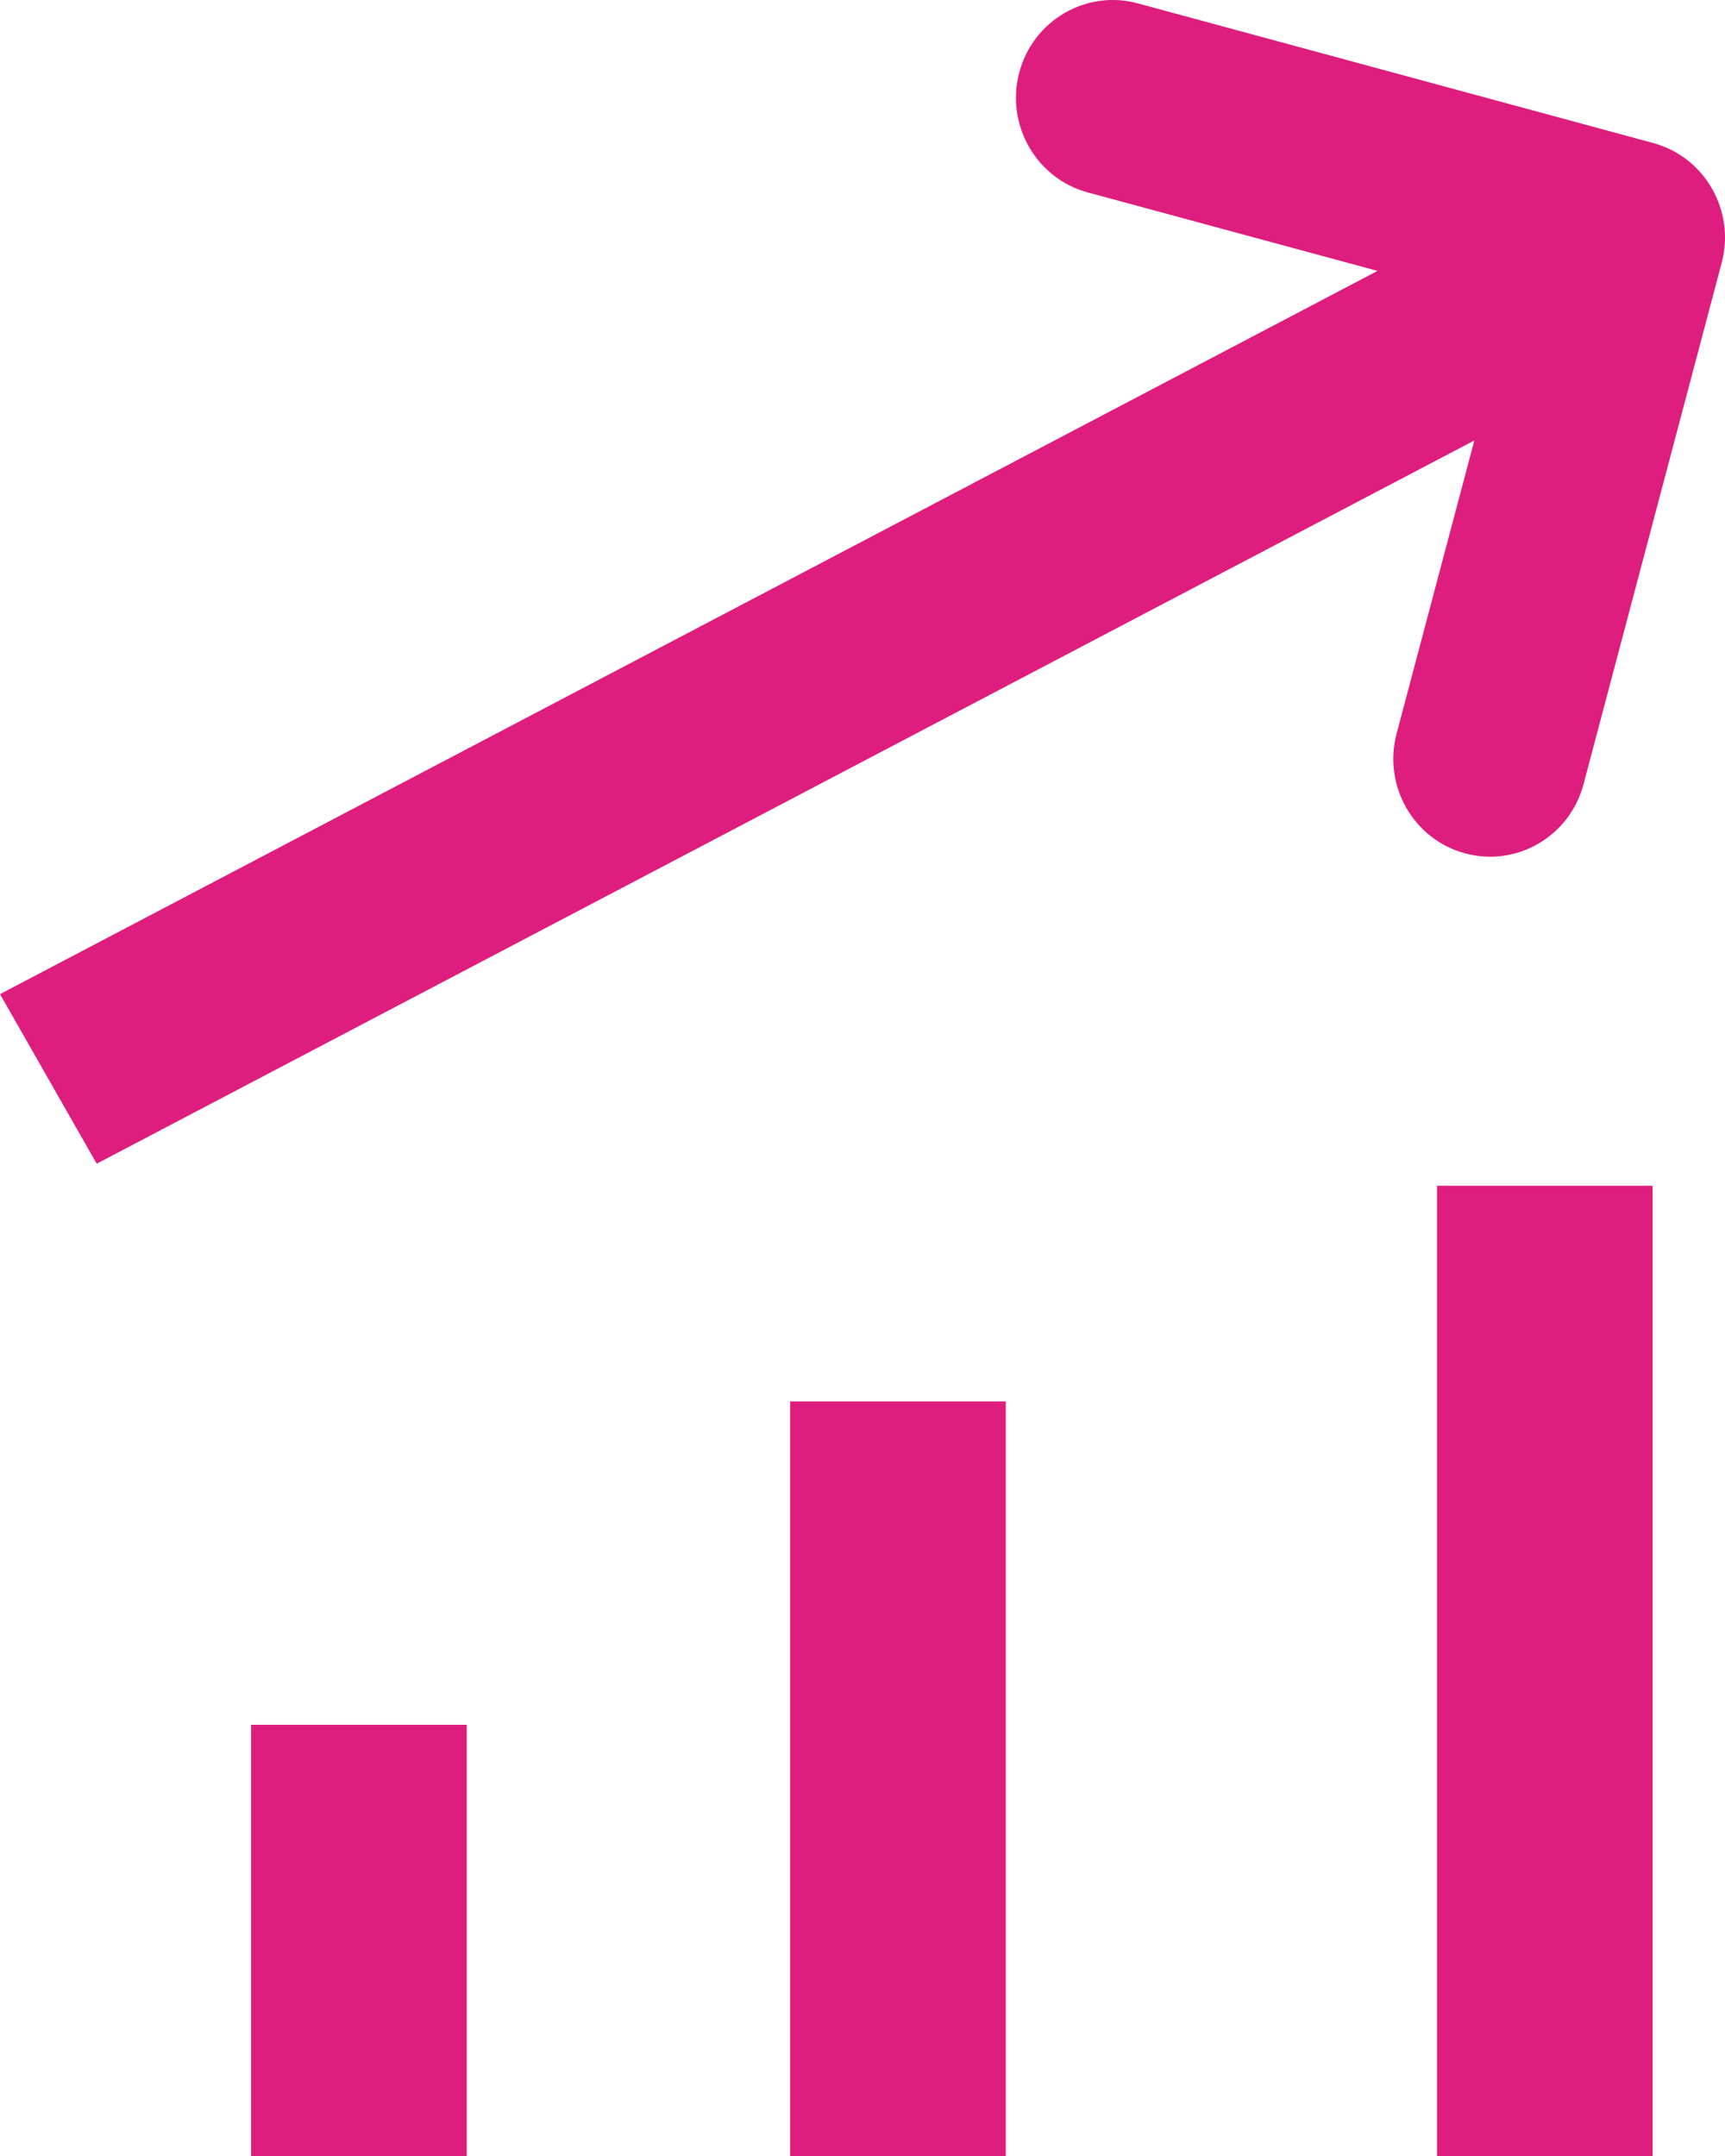 <?xml version="1.0" encoding="UTF-8"?>
<svg width="16px" height="20px" viewBox="0 0 16 20" version="1.1" xmlns="http://www.w3.org/2000/svg" xmlns:xlink="http://www.w3.org/1999/xlink">
    <!-- Generator: Sketch 53 (72520) - https://sketchapp.com -->
    <title>icon-stats</title>
    <desc>Created with Sketch.</desc>
    <g id="Icons" stroke="none" stroke-width="1" fill="none" fill-rule="evenodd">
        <g id="Stats" transform="translate(-2, 0)" fill="#DE1E7E">
            <path d="M4.329,16 L6.329,16 L6.329,20 L4.329,20 L4.329,16 Z M9.329,13 L11.329,13 L11.329,20 L9.329,20 L9.329,13 Z M16.688,7.274 C16.56,7.759 16.067,8.046 15.589,7.916 C15.11,7.787 14.826,7.289 14.954,6.805 L15.675,4.086 L2.897,10.795 L2,9.222 L14.777,2.513 L12.089,1.785 C11.61,1.655 11.326,1.157 11.454,0.673 C11.518,0.431 11.673,0.238 11.872,0.122 C12.071,0.006 12.314,-0.034 12.553,0.031 L17.335,1.327 C17.813,1.457 18.098,1.955 17.969,2.439 L16.688,7.274 Z M15.329,11 L17.329,11 L17.329,20 L15.329,20 L15.329,11 Z" id="icon-stats"></path>
        </g>
    </g>
</svg>
